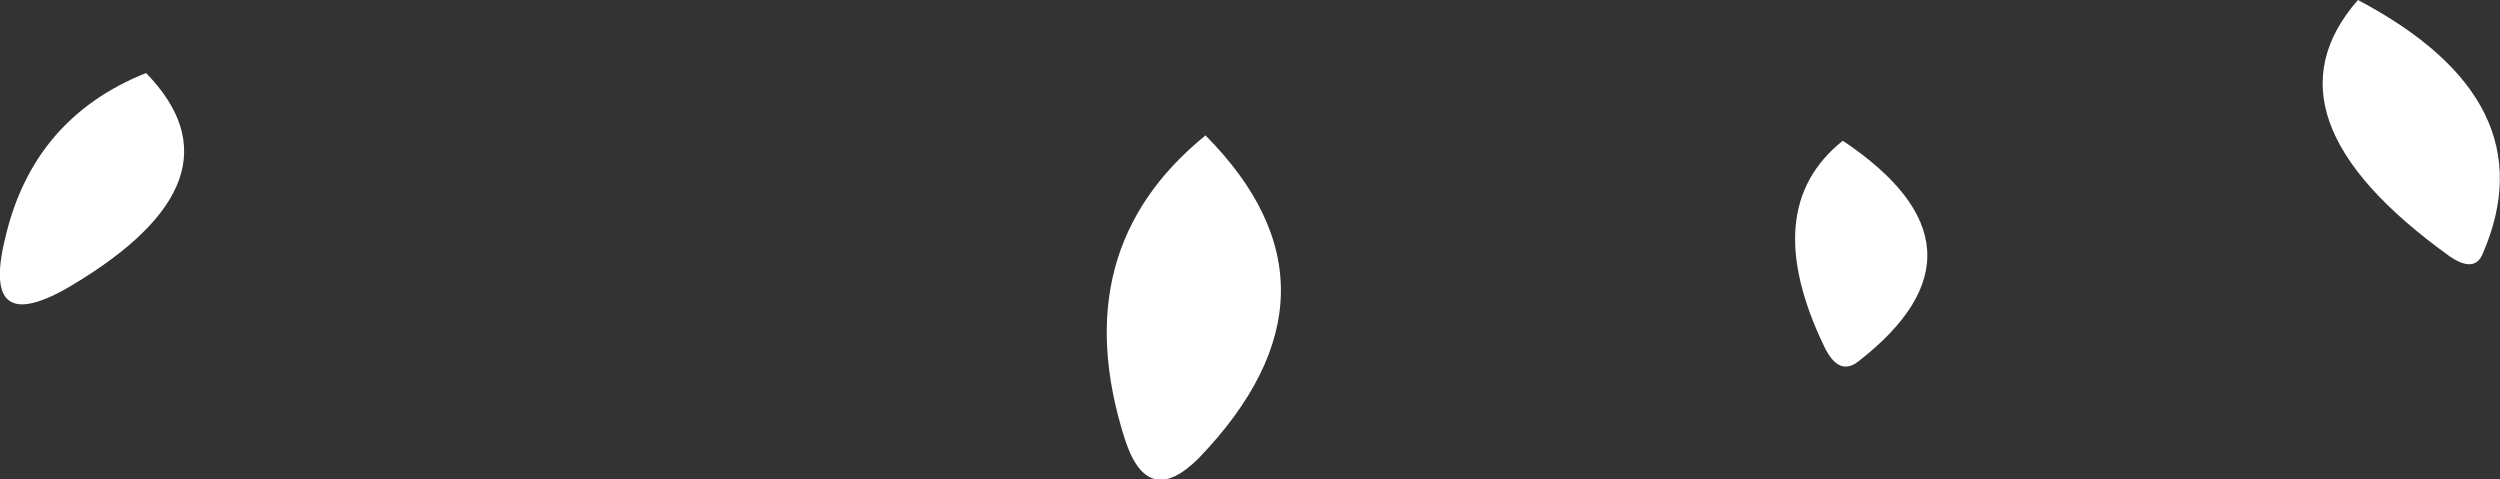 <?xml version="1.0" encoding="UTF-8" standalone="no"?>
<svg xmlns:xlink="http://www.w3.org/1999/xlink" height="18.05px" width="94.15px" xmlns="http://www.w3.org/2000/svg">
  <rect width="100%" height="100%" fill="#333333" stroke="none"/>
  <g transform="matrix(1.0, 0.0, 0.0, 1.0, 89.5, 32.4)">
    <path d="M2.75 -22.75 Q-4.55 -28.0 -0.7 -32.4 6.5 -28.6 4.0 -22.85 3.7 -22.1 2.75 -22.75 M-84.0 -29.65 Q-80.1 -25.65 -86.8 -21.65 -90.25 -19.6 -89.3 -23.45 -88.25 -27.95 -84.0 -29.65 M-44.1 -27.3 Q-38.3 -21.45 -44.35 -15.15 -46.3 -13.2 -47.15 -15.9 -49.4 -23.0 -44.1 -27.3 M-20.1 -27.1 Q-14.05 -23.05 -19.5 -18.8 -20.25 -18.2 -20.8 -19.35 -23.3 -24.55 -20.1 -27.1" fill="#ffffff" fill-rule="evenodd" stroke="none"/>
  </g>
</svg>
